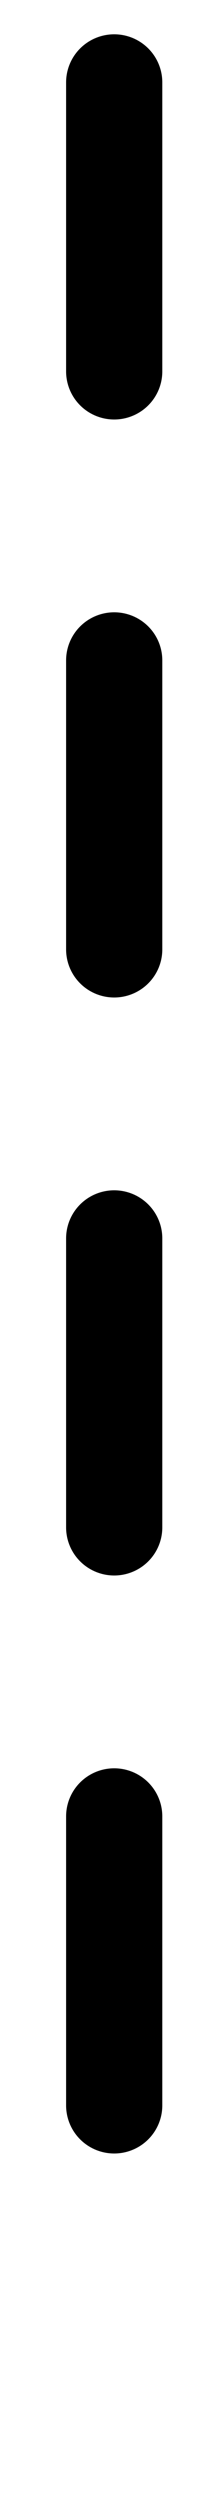 <svg width="2" height="25" viewBox="0 0 2 25" fill="none" xmlns="http://www.w3.org/2000/svg">
<line x1="1.142" y1="0.824" x2="1.142" y2="23.919" stroke="black" stroke-width="0.962" stroke-linecap="round" stroke-dasharray="2.89 2.89"/>
</svg>
